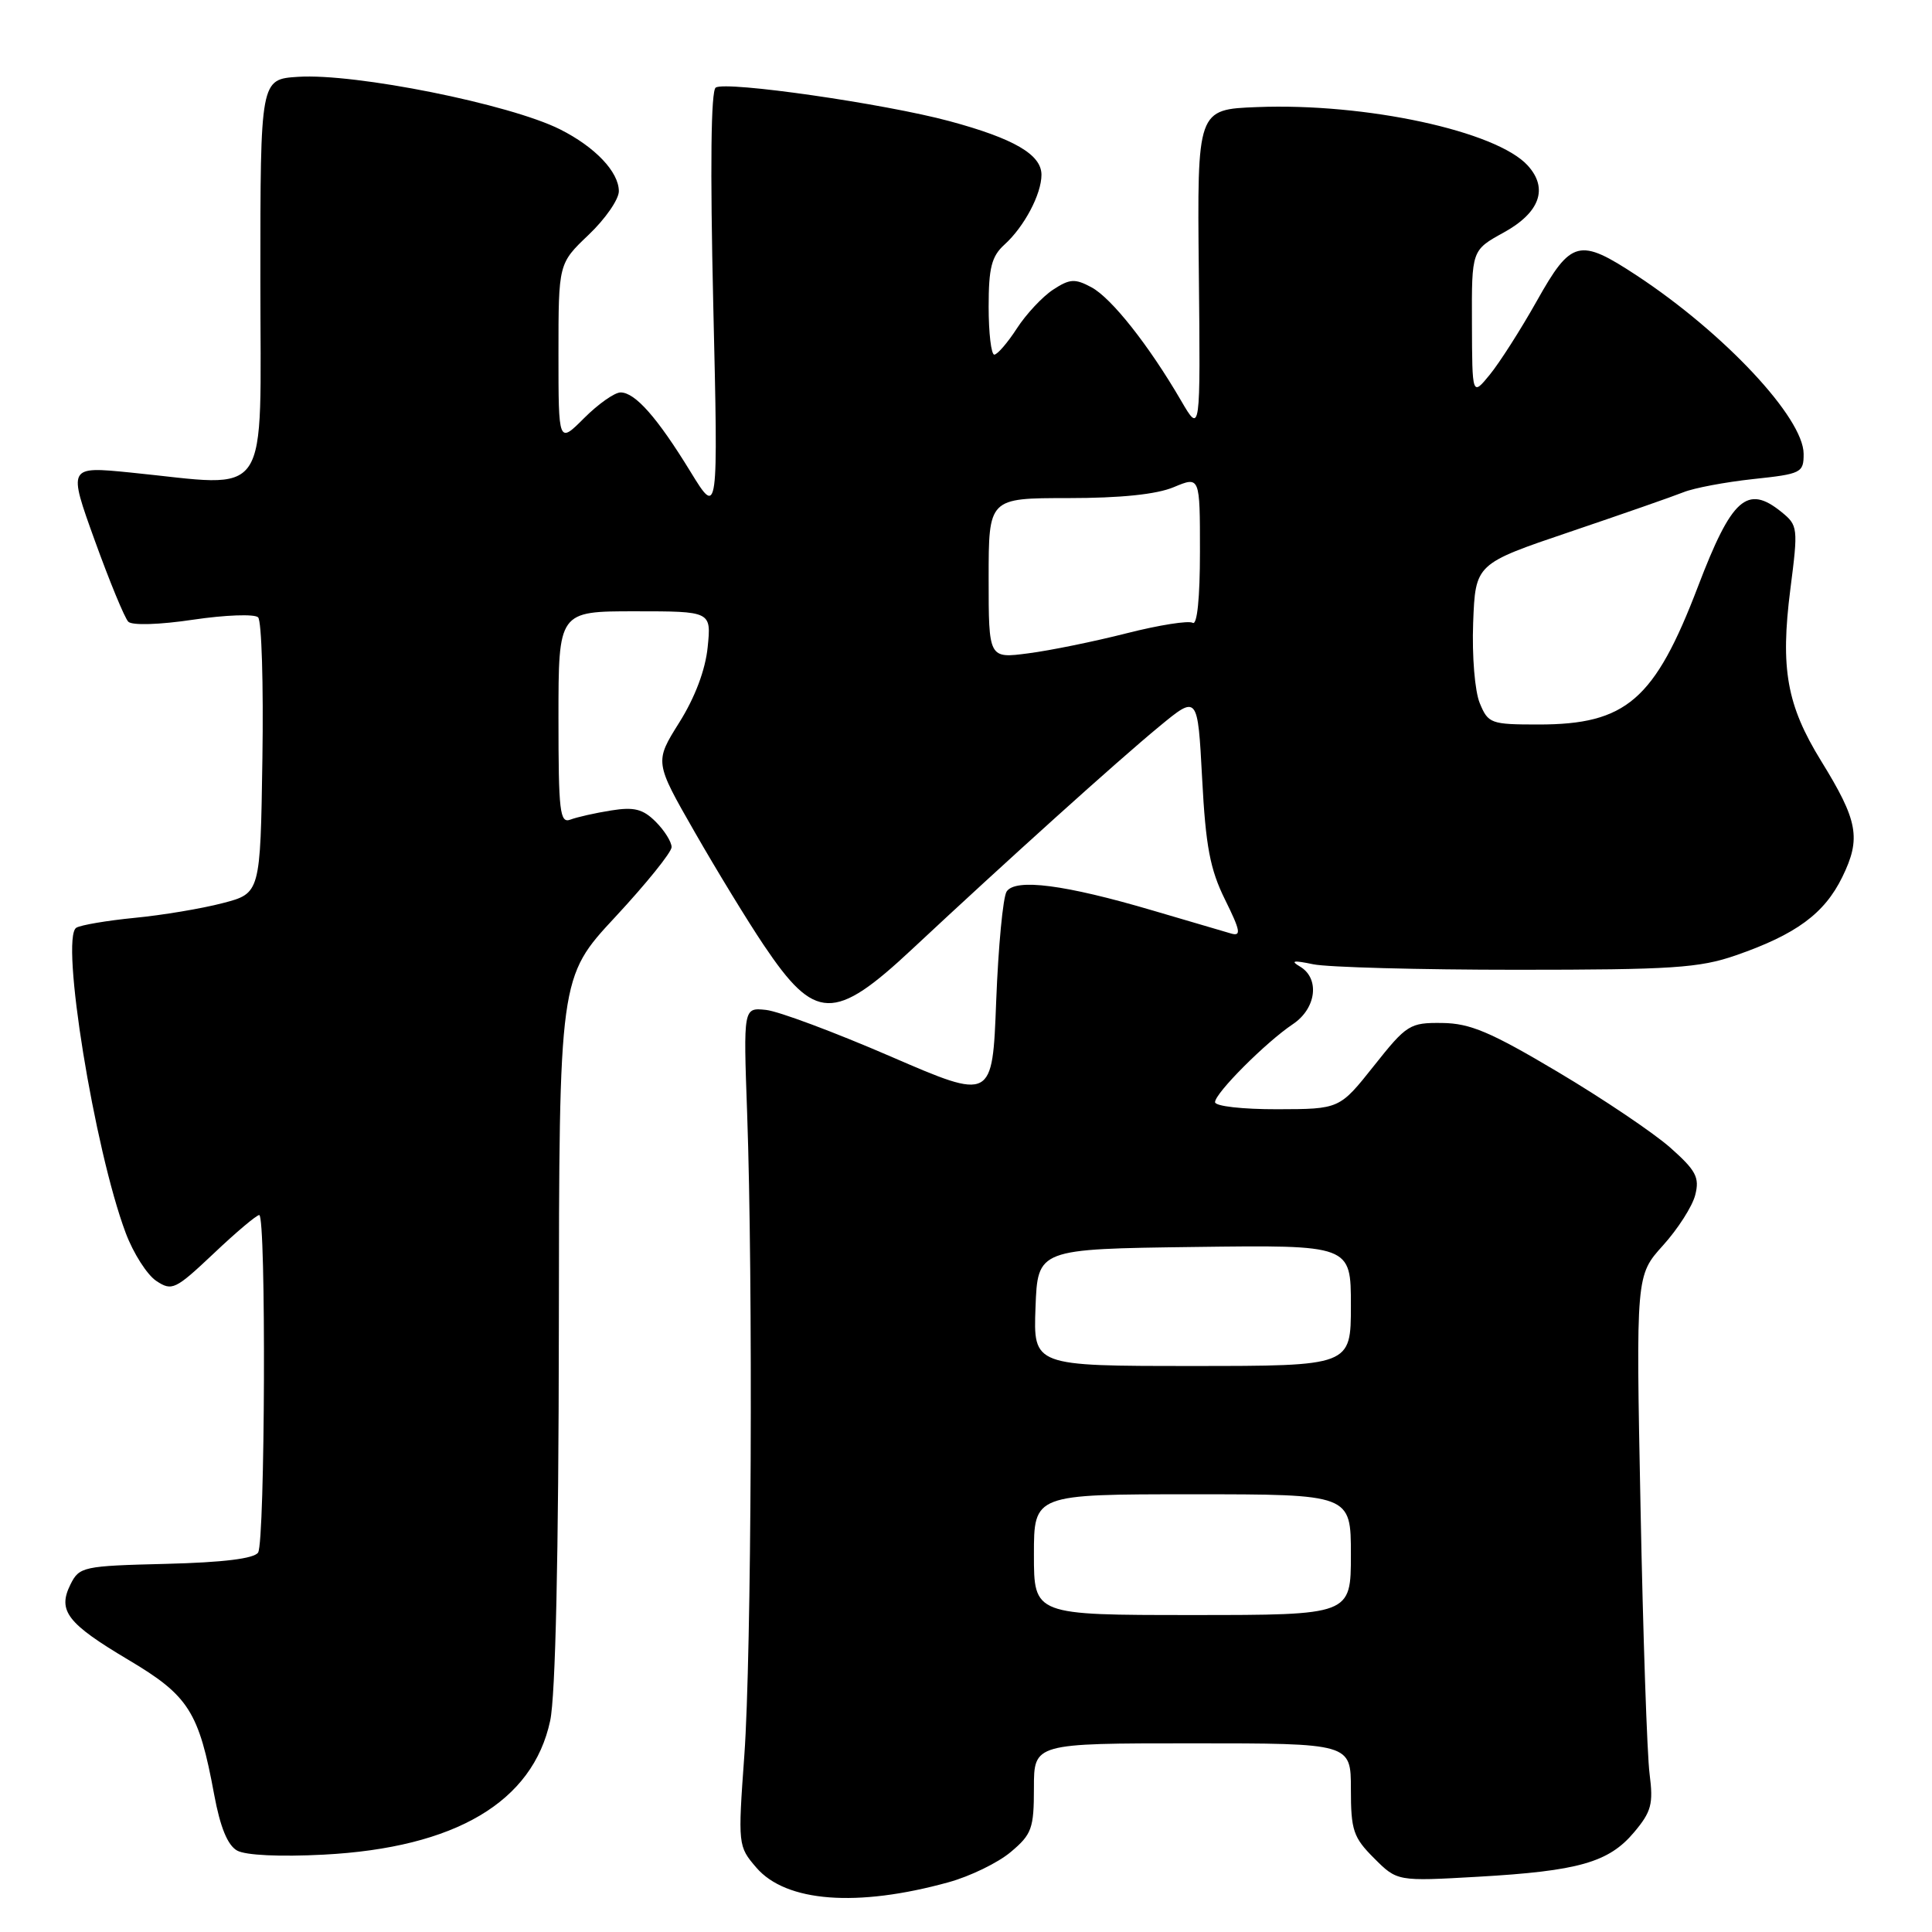 <?xml version="1.0" encoding="UTF-8" standalone="no"?>
<!DOCTYPE svg PUBLIC "-//W3C//DTD SVG 1.1//EN" "http://www.w3.org/Graphics/SVG/1.1/DTD/svg11.dtd" >
<svg xmlns="http://www.w3.org/2000/svg" xmlns:xlink="http://www.w3.org/1999/xlink" version="1.1" viewBox="0 0 256 256">
 <g >
 <path fill="currentColor"
d=" M 125.68 249.41 C 128.53 248.63 132.25 246.82 133.93 245.40 C 136.72 243.06 137.00 242.28 137.00 236.91 C 137.00 231.00 137.00 231.00 158.00 231.00 C 179.00 231.00 179.00 231.00 179.00 237.08 C 179.00 242.53 179.32 243.47 182.07 246.22 C 185.14 249.29 185.14 249.29 195.82 248.68 C 209.15 247.92 213.17 246.78 216.52 242.79 C 218.82 240.06 219.09 239.03 218.58 235.07 C 218.25 232.56 217.71 216.66 217.38 199.75 C 216.77 169.00 216.77 169.00 220.36 165.02 C 222.33 162.84 224.26 159.83 224.63 158.33 C 225.22 156.01 224.73 155.09 221.30 152.05 C 219.09 150.10 212.41 145.60 206.44 142.05 C 197.53 136.75 194.80 135.59 191.10 135.55 C 186.80 135.50 186.40 135.75 182.05 141.23 C 177.50 146.96 177.50 146.96 169.25 146.98 C 164.64 146.99 161.00 146.58 161.00 146.04 C 161.00 144.85 167.72 138.11 171.32 135.70 C 174.43 133.62 174.91 129.64 172.25 128.07 C 170.94 127.30 171.38 127.22 174.00 127.77 C 175.93 128.17 188.07 128.50 201.00 128.50 C 221.54 128.50 225.19 128.26 230.00 126.59 C 237.99 123.82 241.74 121.06 244.11 116.22 C 246.63 111.07 246.21 108.77 241.29 100.80 C 236.76 93.44 235.89 88.60 237.23 78.08 C 238.28 69.91 238.24 69.62 236.04 67.83 C 231.51 64.17 229.46 66.00 224.99 77.72 C 219.25 92.75 215.49 96.00 203.87 96.00 C 197.54 96.00 197.19 95.87 196.08 93.18 C 195.42 91.60 195.04 86.94 195.20 82.54 C 195.50 74.71 195.50 74.71 208.00 70.48 C 214.88 68.15 221.65 65.79 223.05 65.23 C 224.45 64.66 228.61 63.88 232.30 63.48 C 238.69 62.80 239.00 62.65 238.99 60.13 C 238.97 55.36 228.48 44.15 216.90 36.52 C 209.25 31.49 208.20 31.75 203.63 39.89 C 201.50 43.68 198.70 48.06 197.41 49.64 C 195.07 52.50 195.07 52.50 195.04 42.82 C 195.00 33.15 195.00 33.15 199.25 30.81 C 204.04 28.17 205.19 24.97 202.44 21.94 C 198.31 17.37 180.96 13.62 166.56 14.19 C 158.63 14.50 158.63 14.50 158.85 36.00 C 159.07 57.50 159.07 57.50 156.50 53.09 C 152.22 45.74 147.27 39.48 144.61 38.06 C 142.43 36.89 141.74 36.94 139.53 38.39 C 138.13 39.31 135.97 41.62 134.74 43.52 C 133.51 45.42 132.16 46.98 131.75 46.99 C 131.34 46.99 131.00 44.14 131.00 40.65 C 131.00 35.48 131.39 33.96 133.10 32.41 C 135.71 30.05 138.00 25.73 138.00 23.16 C 138.00 20.48 134.36 18.36 125.80 16.05 C 117.19 13.73 96.26 10.72 94.84 11.60 C 94.20 11.99 94.09 22.16 94.51 40.35 C 95.17 68.50 95.17 68.50 91.49 62.50 C 87.09 55.32 84.16 52.00 82.23 52.00 C 81.44 52.00 79.27 53.53 77.40 55.40 C 74.00 58.80 74.00 58.80 74.00 46.86 C 74.00 34.92 74.00 34.92 78.00 31.11 C 80.20 29.02 82.00 26.42 82.00 25.34 C 82.00 22.78 78.85 19.47 74.21 17.14 C 67.53 13.79 47.07 9.69 39.50 10.18 C 34.50 10.50 34.50 10.50 34.50 37.00 C 34.50 67.00 36.18 64.50 17.26 62.61 C 9.01 61.79 9.01 61.79 12.57 71.65 C 14.53 77.07 16.52 81.90 17.00 82.38 C 17.50 82.89 21.14 82.78 25.61 82.11 C 29.87 81.48 33.74 81.34 34.20 81.80 C 34.67 82.27 34.92 90.69 34.77 100.51 C 34.50 118.37 34.50 118.37 29.50 119.67 C 26.75 120.39 21.50 121.27 17.84 121.62 C 14.18 121.98 10.70 122.57 10.11 122.93 C 7.96 124.26 12.50 152.31 16.66 163.38 C 17.67 166.07 19.49 168.92 20.71 169.73 C 22.79 171.11 23.23 170.89 28.31 166.10 C 31.27 163.29 33.99 161.00 34.35 161.00 C 35.28 161.00 35.13 204.25 34.20 205.72 C 33.68 206.52 29.60 207.03 21.99 207.22 C 11.00 207.49 10.51 207.60 9.34 209.94 C 7.60 213.44 8.89 215.11 17.05 219.96 C 25.01 224.69 26.35 226.80 28.38 237.80 C 29.18 242.12 30.16 244.51 31.42 245.21 C 32.54 245.84 37.11 246.05 42.89 245.75 C 60.34 244.84 70.60 238.77 72.90 228.01 C 73.61 224.74 74.02 206.09 74.05 176.20 C 74.09 129.50 74.09 129.50 81.53 121.50 C 85.62 117.10 88.98 112.94 88.99 112.25 C 88.99 111.56 88.05 110.05 86.89 108.89 C 85.20 107.20 84.03 106.90 80.98 107.39 C 78.89 107.72 76.46 108.27 75.59 108.60 C 74.18 109.14 74.00 107.58 74.00 95.11 C 74.00 81.00 74.00 81.00 84.13 81.00 C 94.25 81.00 94.25 81.00 93.77 85.75 C 93.47 88.76 92.09 92.42 90.01 95.73 C 86.73 100.96 86.73 100.96 92.04 110.23 C 94.96 115.33 99.08 122.08 101.20 125.23 C 108.00 135.36 110.53 135.43 120.88 125.75 C 133.37 114.08 148.10 100.80 153.60 96.27 C 158.70 92.06 158.70 92.06 159.29 103.16 C 159.76 112.15 160.34 115.20 162.33 119.22 C 164.36 123.32 164.50 124.09 163.14 123.70 C 162.24 123.44 157.57 122.07 152.76 120.65 C 141.10 117.21 134.53 116.36 133.38 118.14 C 132.90 118.89 132.28 125.42 132.00 132.66 C 131.50 145.82 131.50 145.82 118.00 139.98 C 110.58 136.77 103.15 133.99 101.50 133.82 C 98.50 133.50 98.50 133.50 99.00 147.50 C 99.79 169.75 99.58 219.38 98.63 232.56 C 97.77 244.50 97.79 244.64 100.22 247.47 C 104.15 252.04 113.57 252.76 125.68 249.41 Z  M 137.00 206.00 C 137.00 198.00 137.00 198.00 158.00 198.00 C 179.00 198.00 179.00 198.00 179.00 206.00 C 179.00 214.00 179.00 214.00 158.00 214.00 C 137.00 214.00 137.00 214.00 137.00 206.00 Z  M 137.21 173.25 C 137.50 165.50 137.50 165.50 158.25 165.23 C 179.00 164.96 179.00 164.96 179.00 172.98 C 179.00 181.00 179.00 181.00 157.96 181.00 C 136.92 181.00 136.92 181.00 137.21 173.25 Z  M 131.00 76.63 C 131.00 66.00 131.00 66.00 141.53 66.00 C 148.47 66.00 153.25 65.51 155.53 64.55 C 159.00 63.10 159.00 63.10 159.00 73.11 C 159.00 79.23 158.63 82.89 158.04 82.53 C 157.52 82.20 153.58 82.82 149.29 83.91 C 145.01 85.00 139.14 86.20 136.25 86.57 C 131.00 87.26 131.00 87.26 131.00 76.63 Z "/>
</g>
</svg>